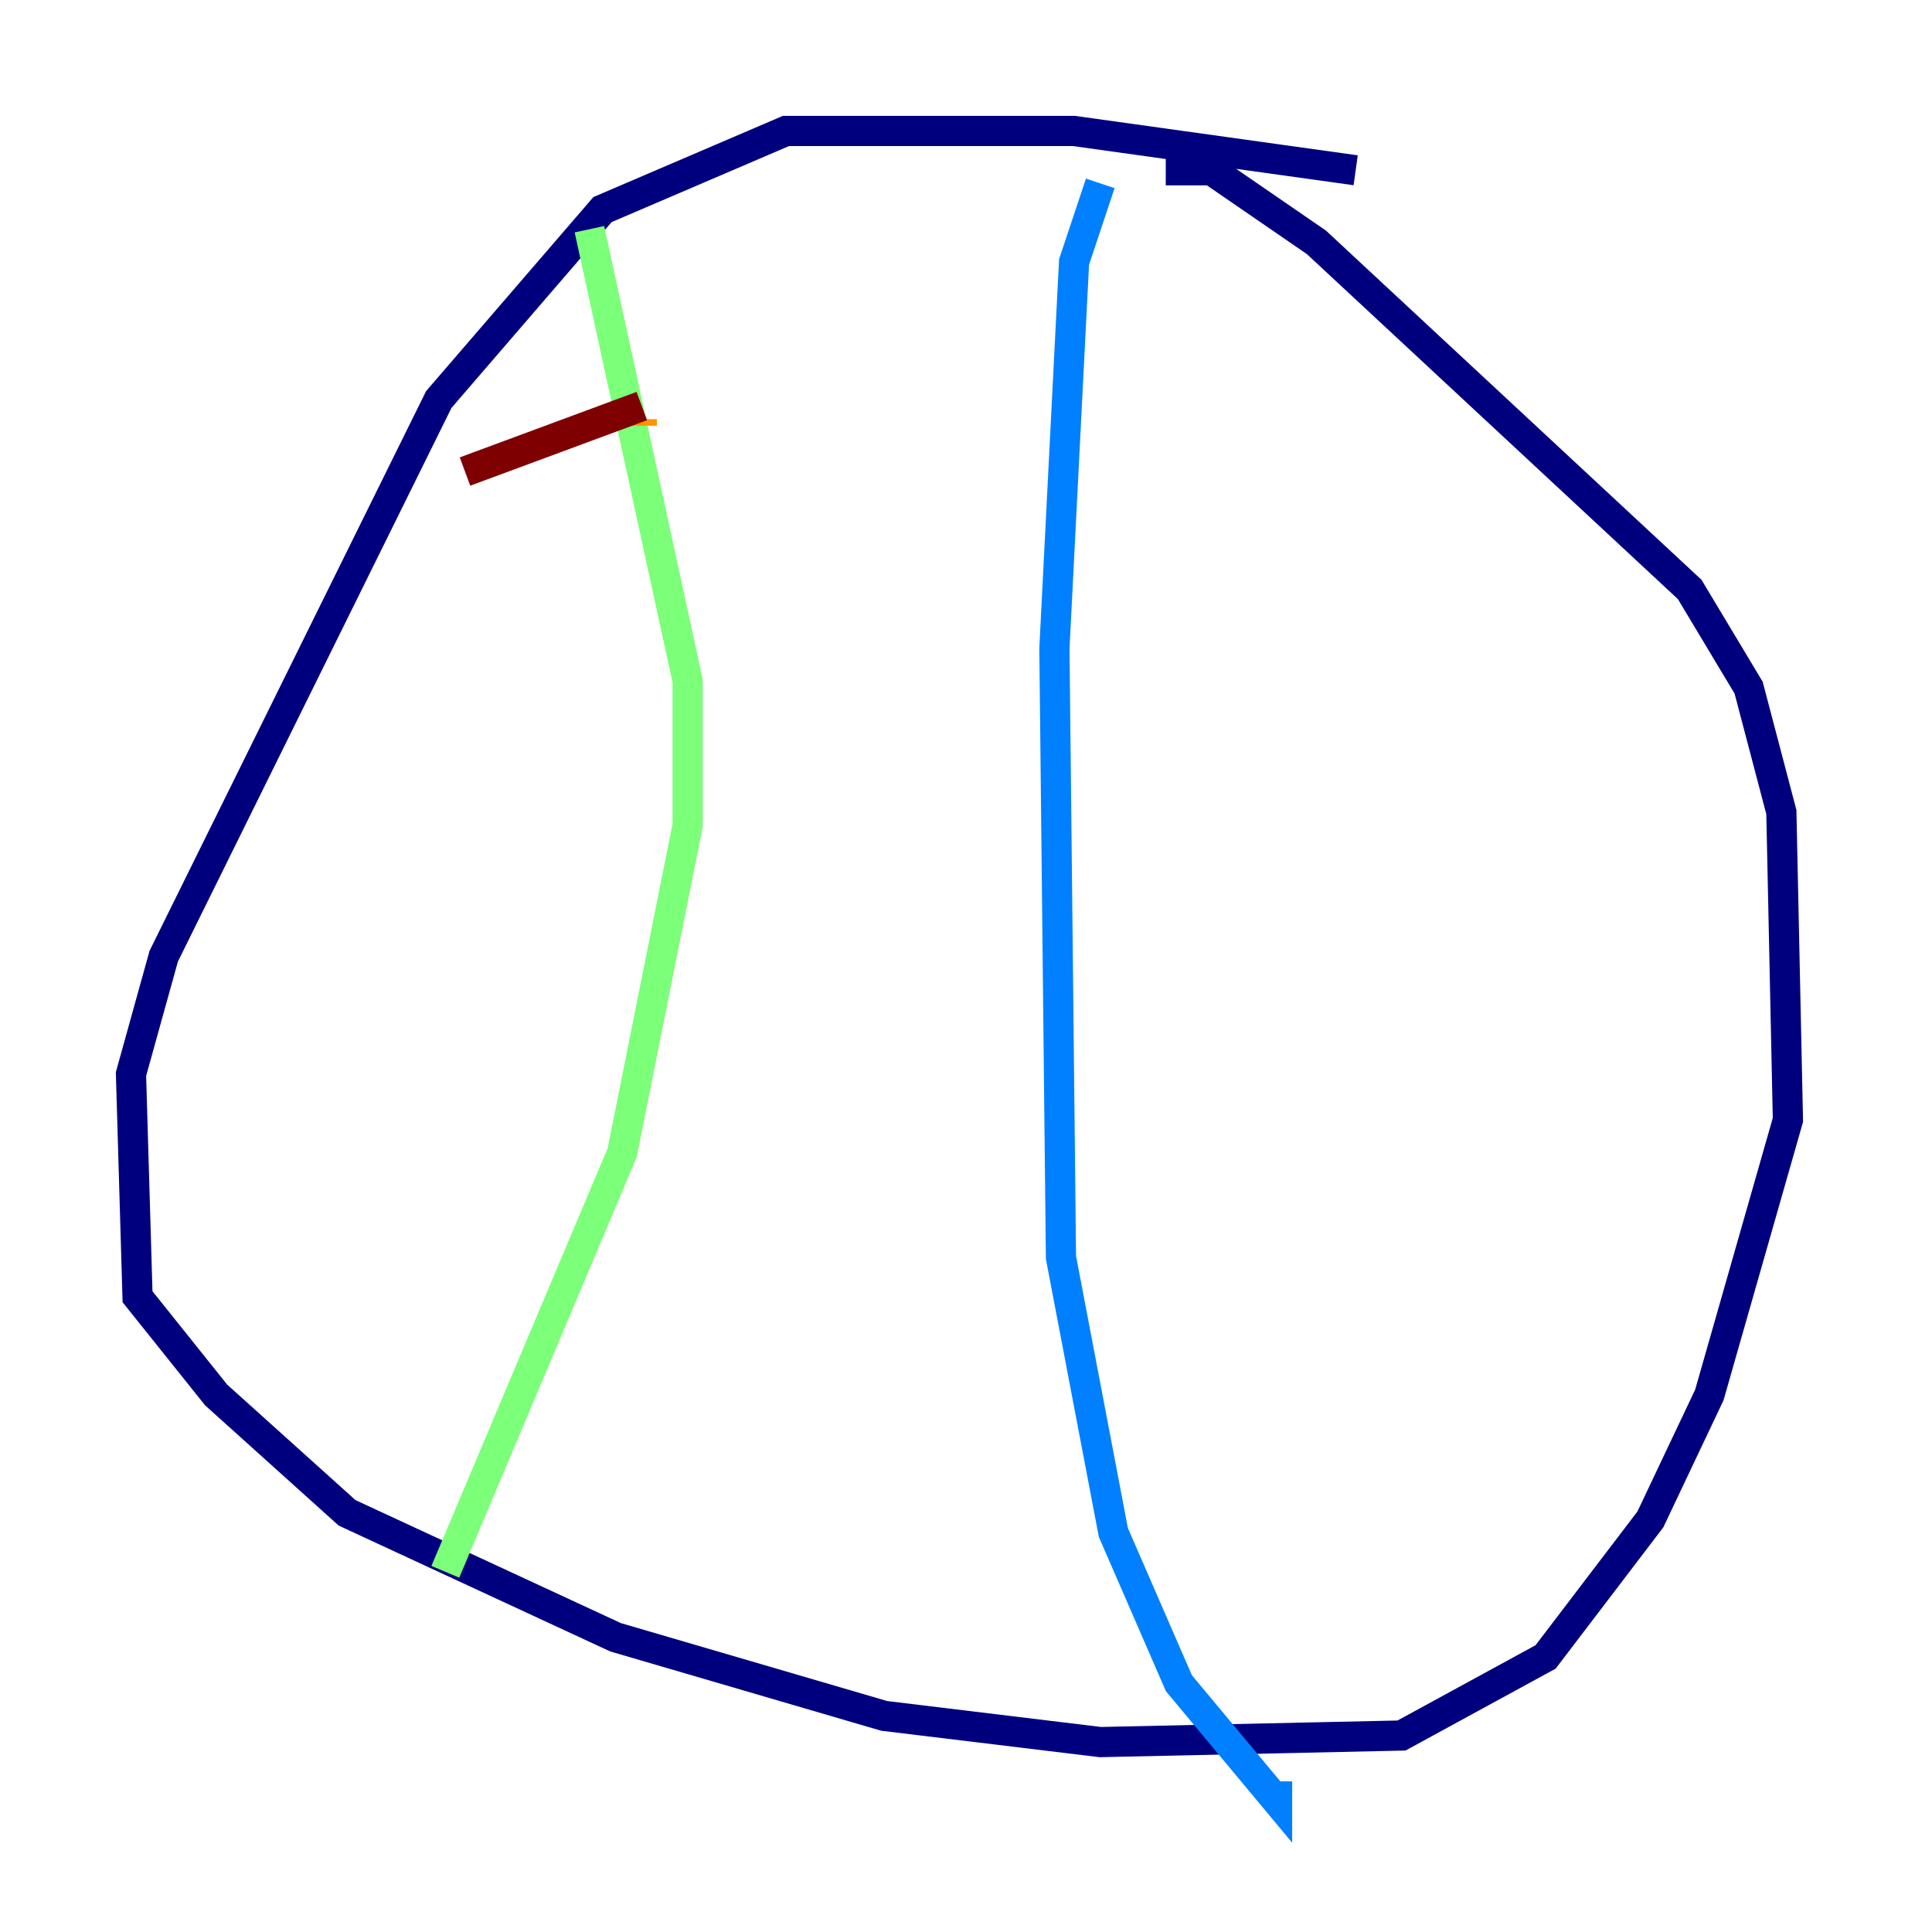 <?xml version="1.0" encoding="utf-8" ?>
<svg baseProfile="tiny" height="128" version="1.2" viewBox="0,0,128,128" width="128" xmlns="http://www.w3.org/2000/svg" xmlns:ev="http://www.w3.org/2001/xml-events" xmlns:xlink="http://www.w3.org/1999/xlink"><defs /><polyline fill="none" points="89.817,11.281 71.159,8.678 52.068,8.678 39.919,13.885 29.071,26.468 10.848,63.349 8.678,71.159 9.112,85.912 14.319,92.42 22.997,100.231 40.786,108.475 58.576,113.681 72.895,115.417 92.854,114.983 102.4,109.776 109.342,100.664 113.248,92.42 118.454,74.197 118.02,53.803 115.851,45.559 111.946,39.051 87.214,16.054 80.271,11.281 77.234,11.281" stroke="#00007f" stroke-width="2" /><polyline fill="none" points="72.895,12.149 71.159,17.356 69.858,42.956 70.291,83.308 73.763,101.532 78.102,111.512 84.61,119.322 84.61,118.02" stroke="#0080ff" stroke-width="2" /><polyline fill="none" points="39.051,15.186 45.559,45.125 45.559,54.671 41.22,76.366 29.505,104.136" stroke="#7cff79" stroke-width="2" /><polyline fill="none" points="42.522,28.203 42.522,27.77" stroke="#ff9400" stroke-width="2" /><polyline fill="none" points="30.807,31.241 42.522,26.902" stroke="#7f0000" stroke-width="2" /></svg>